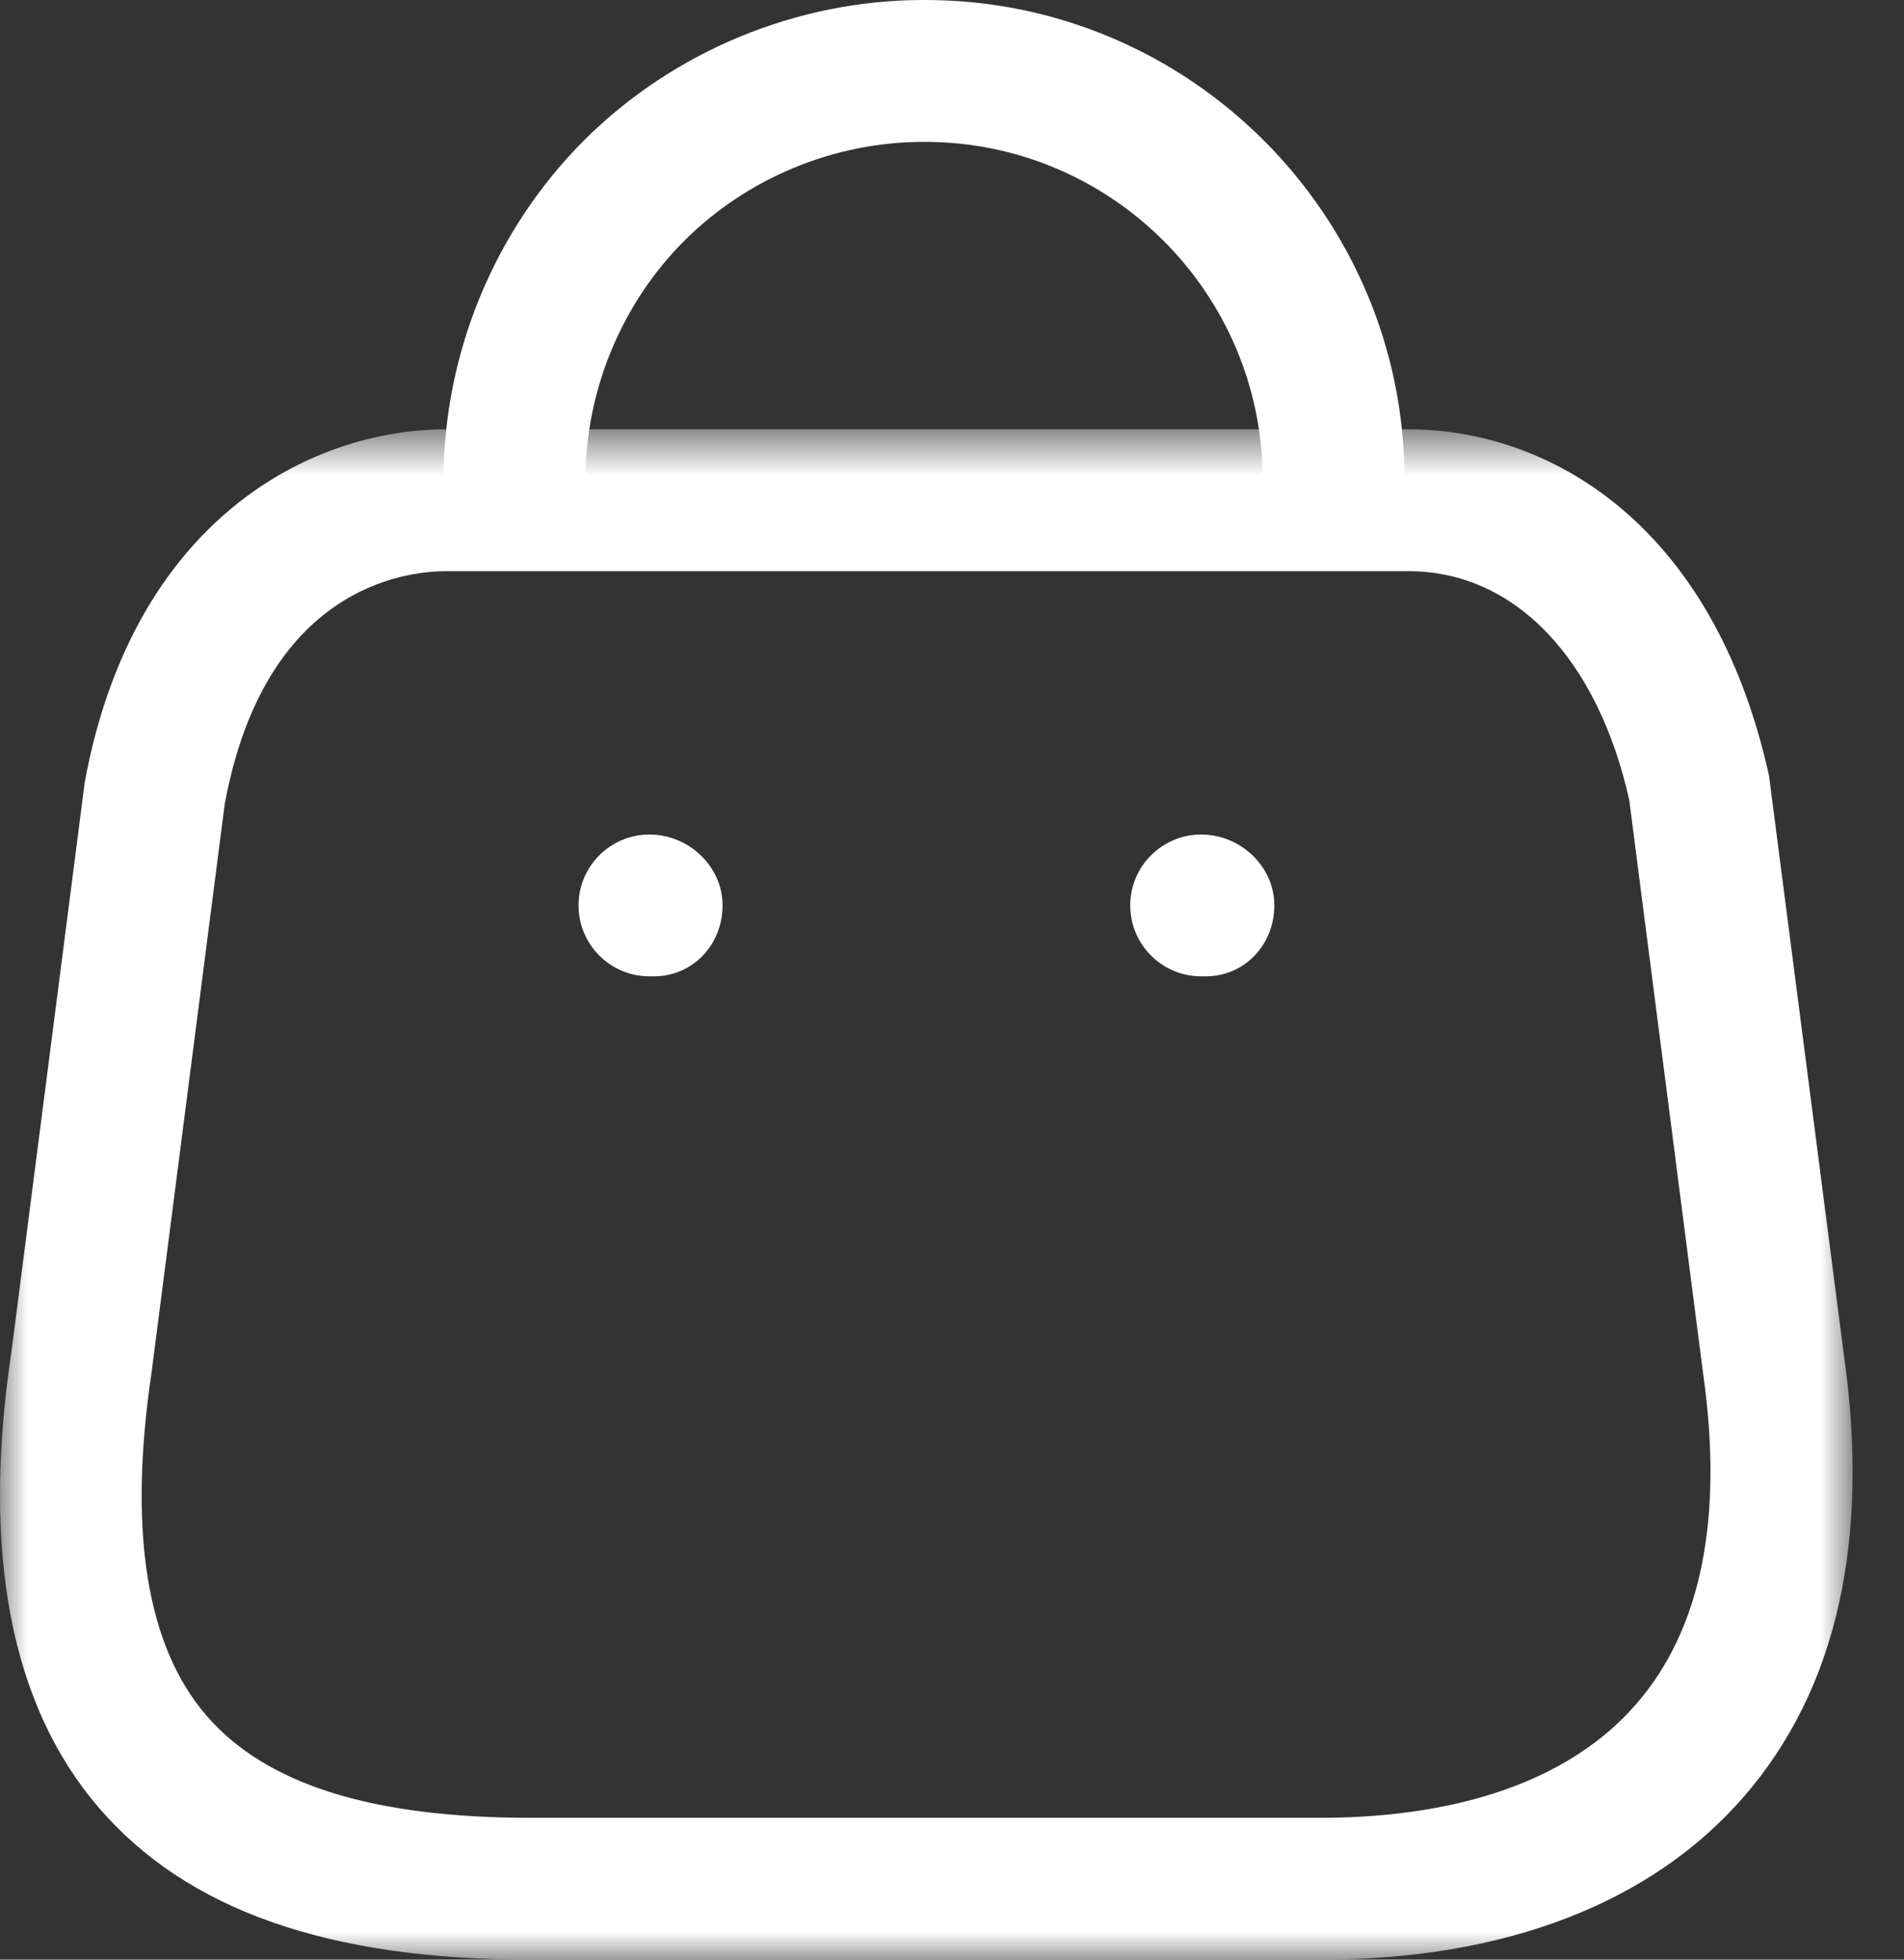 <svg width="34" height="35" viewBox="0 0 34 35" fill="none" xmlns="http://www.w3.org/2000/svg">
<rect x="0" y="0" width="34" height="35" fill="#333333" stroke="none"/>
<mask id="mask0_2417_754" style="mask-type:luminance" maskUnits="userSpaceOnUse" x="0" y="7" width="34" height="28">
<path fill-rule="evenodd" clip-rule="evenodd" d="M0 7.668H33.082V35H0V7.668Z" fill="white"/>
</mask>
<g mask="url(#mask0_2417_754)">
<path fill-rule="evenodd" clip-rule="evenodd" d="M7.962 10.202C7.217 10.202 4.727 10.502 4.013 14.36L2.709 24.494C2.285 27.337 2.613 29.395 3.685 30.639C4.744 31.869 6.639 32.467 9.477 32.467H23.577C25.348 32.467 27.765 32.114 29.224 30.428C30.383 29.092 30.781 27.102 30.41 24.513L29.094 14.291C28.533 11.772 27.053 10.202 25.155 10.202H7.962ZM23.58 35.001H9.48C5.86 35.001 3.339 34.114 1.769 32.291C0.193 30.464 -0.334 27.722 0.204 24.145L1.514 13.966C2.376 9.3 5.526 7.668 7.965 7.668H25.158C27.607 7.668 30.585 9.295 31.59 13.857L32.923 24.172C33.401 27.501 32.803 30.172 31.142 32.087C29.491 33.992 26.876 35.001 23.58 35.001Z" fill="white"/>
</g>
<path fill-rule="evenodd" clip-rule="evenodd" d="M23.814 9.83C23.114 9.83 22.547 9.263 22.547 8.564C22.547 5.238 19.841 2.534 16.517 2.534H16.491C14.902 2.534 13.353 3.174 12.23 4.29C11.102 5.413 10.455 6.973 10.455 8.564C10.455 9.263 9.887 9.83 9.188 9.83C8.489 9.83 7.921 9.263 7.921 8.564C7.921 6.302 8.84 4.091 10.441 2.495C12.037 0.909 14.238 0 16.486 0H16.522C21.239 0 25.081 3.841 25.081 8.564C25.081 9.263 24.513 9.83 23.814 9.83Z" fill="white"/>
<path fill-rule="evenodd" clip-rule="evenodd" d="M21.528 17.438H21.45C20.751 17.438 20.183 16.871 20.183 16.171C20.183 15.472 20.751 14.905 21.45 14.905C22.149 14.905 22.756 15.472 22.756 16.171C22.756 16.871 22.227 17.438 21.528 17.438Z" fill="white"/>
<path fill-rule="evenodd" clip-rule="evenodd" d="M11.674 17.438H11.598C10.898 17.438 10.331 16.871 10.331 16.171C10.331 15.472 10.898 14.905 11.598 14.905C12.297 14.905 12.903 15.472 12.903 16.171C12.903 16.871 12.373 17.438 11.674 17.438Z" fill="white"/>
</svg>
